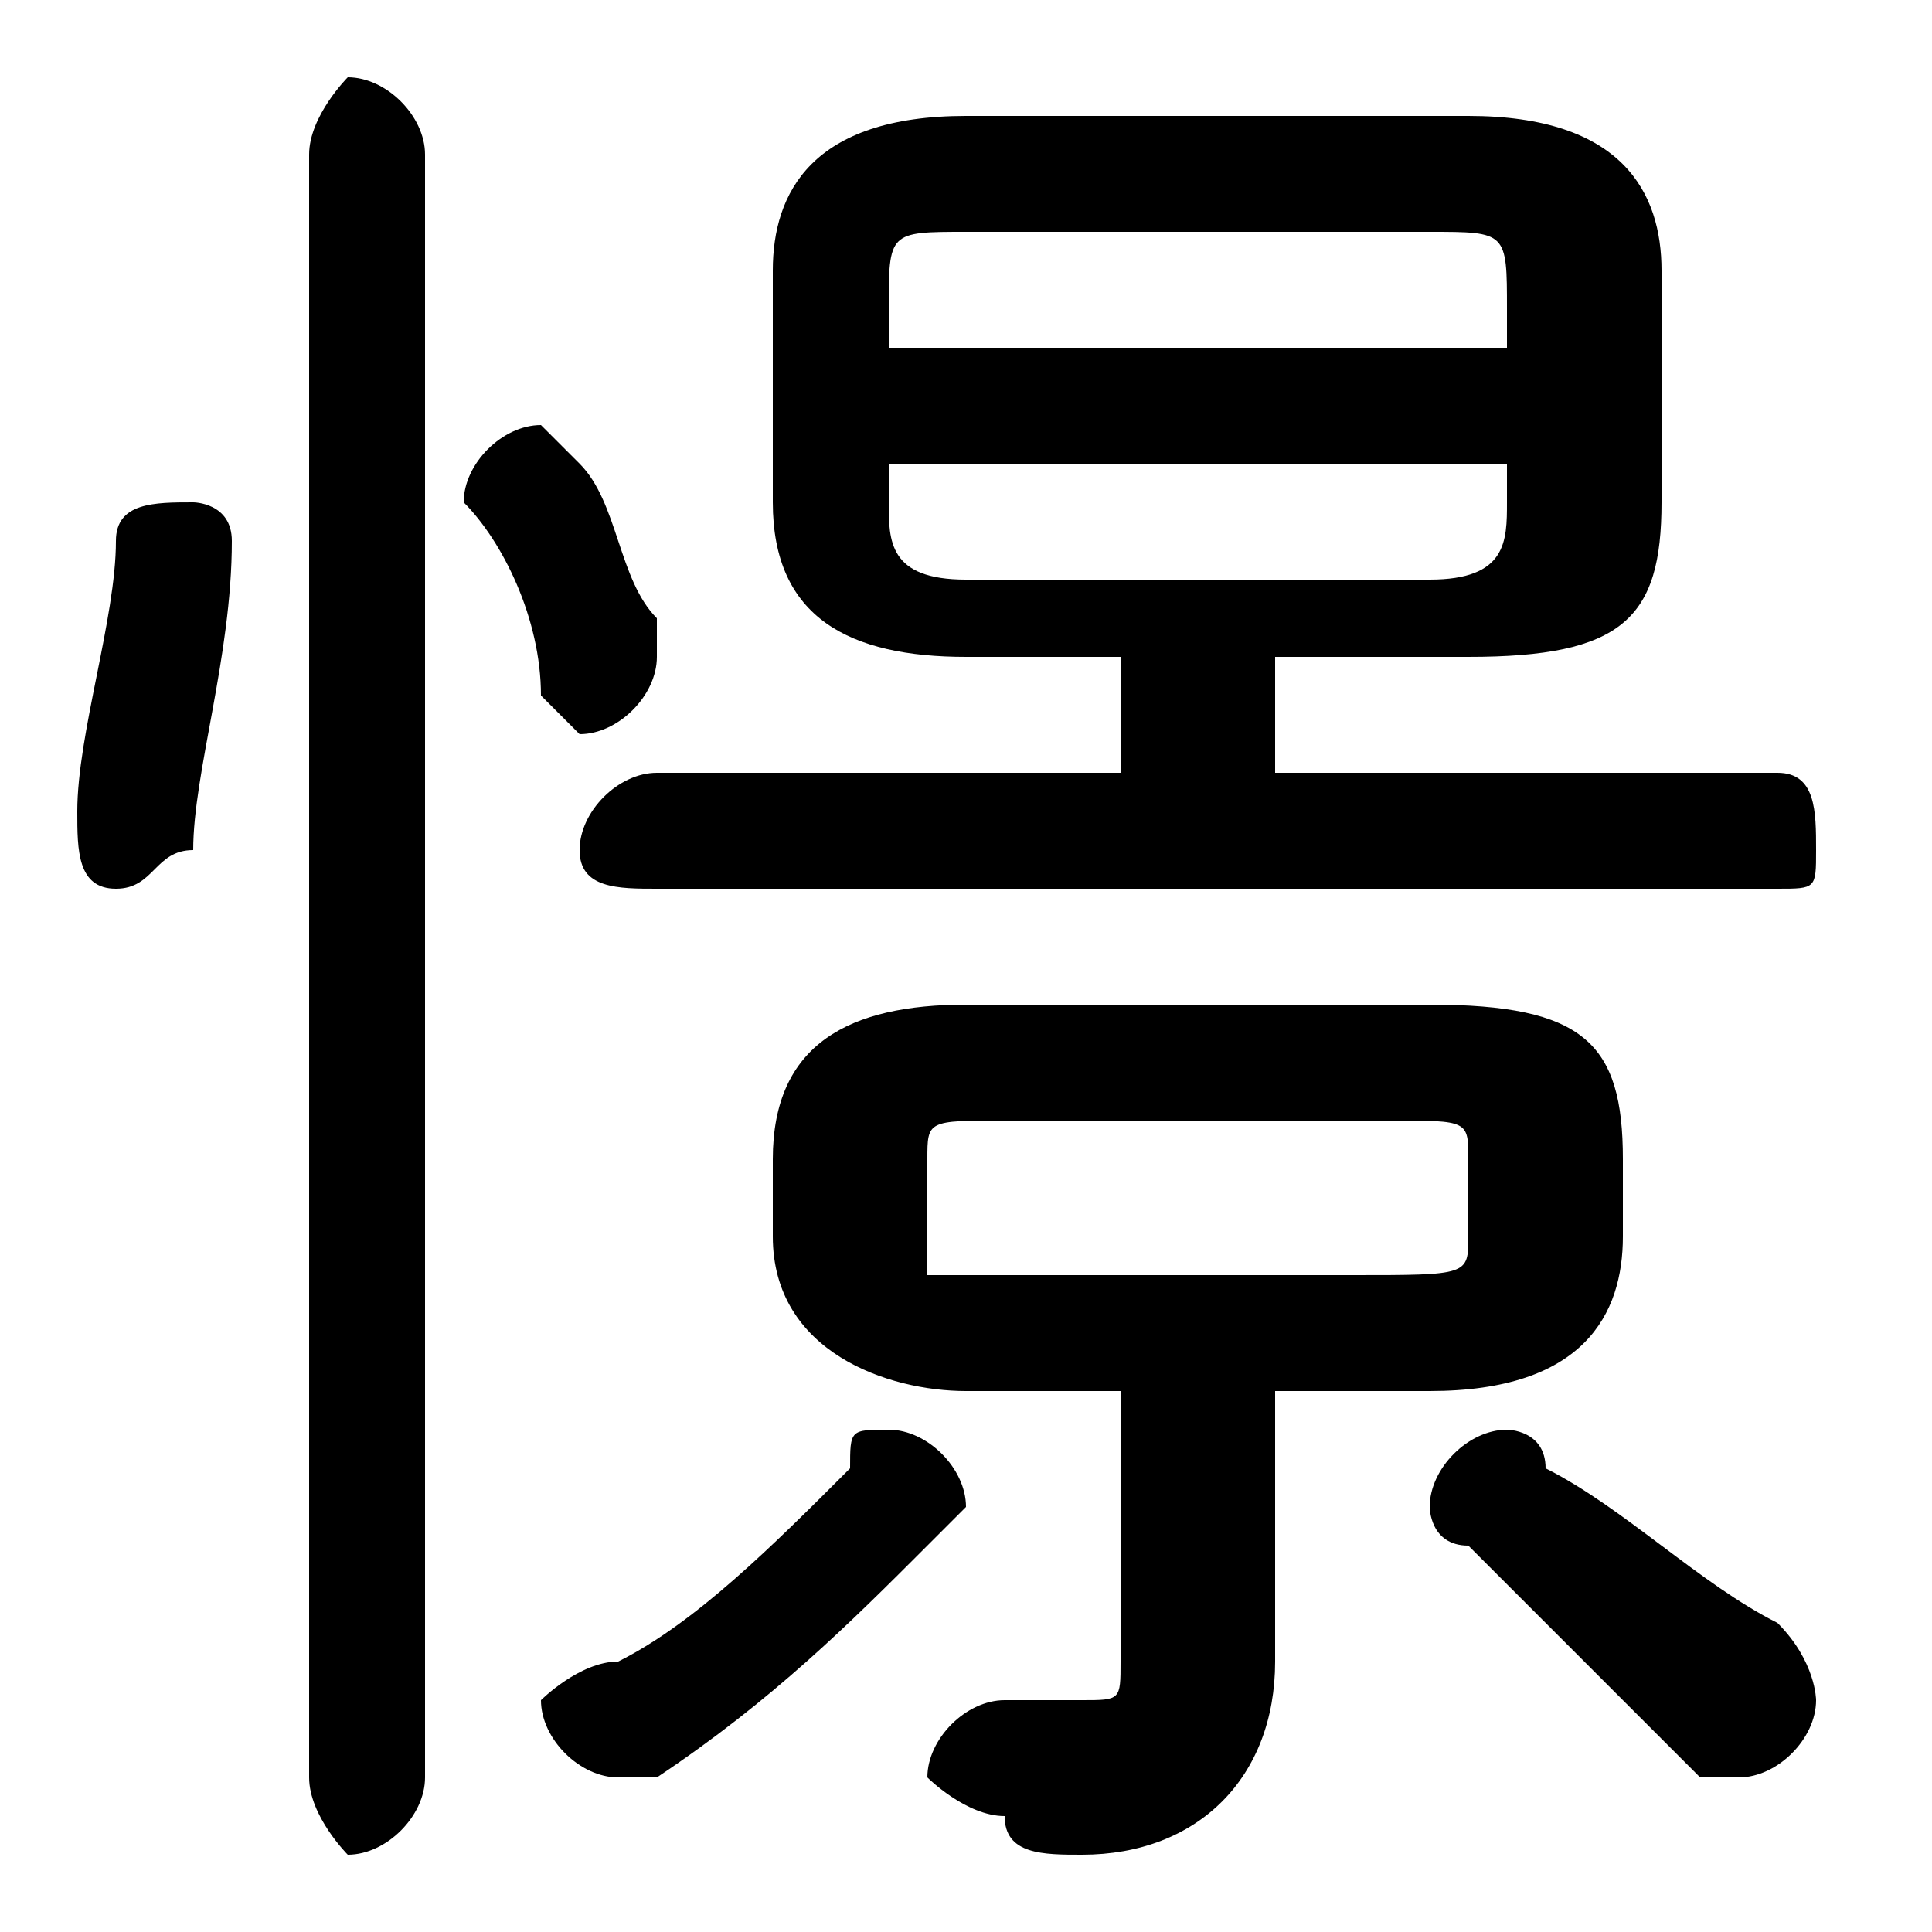 <svg xmlns="http://www.w3.org/2000/svg" viewBox="0 -44.0 50.0 50.0">
    <rect x="0" y="-44.0" width="50.0" height="50.0" fill="#808080" stroke="none"/>
    <g transform="scale(1, -1)">
        <!-- ボディの枠 -->
        <rect x="0" y="-6.0" width="50.0" height="50.0"
            stroke="white" fill="white"/>
        <!-- グリフ座標系の原点 -->
        <circle cx="0" cy="0" r="5" fill="white"/>
        <!-- グリフのアウトライン -->
        <g style="fill:black;stroke:#000000;stroke-width:0;stroke-linecap:round;stroke-linejoin:round;">
        <path d="M 29.0 8.0 L 29.0 1.0 C 29.0 0.0 29.0 -0.0 28.0 -0.0 C 27.0 -0.0 27.0 -0.0 26.0 0.0 C 25.0 0.0 24.0 -1.0 24.0 -2.0 C 24.0 -2.0 25.0 -3.0 26.0 -3.0 C 26.0 -4.0 27.0 -4.0 28.0 -4.0 C 31.0 -4.0 33.0 -2.0 33.0 1.0 L 33.0 8.0 L 37.0 8.0 C 41.0 8.0 42.0 10.0 42.0 12.0 L 42.0 14.0 C 42.0 17.0 41.0 18.0 37.0 18.0 L 25.0 18.0 C 22.0 18.0 20.0 17.0 20.0 14.0 L 20.0 12.0 C 20.0 9.0 23.0 8.0 25.0 8.0 Z M 26.0 11.0 C 25.0 11.0 25.0 11.0 24.0 11.0 C 24.0 12.0 24.0 12.0 24.0 12.0 L 24.0 14.0 C 24.0 15.0 24.0 15.0 26.0 15.0 L 36.0 15.0 C 38.0 15.0 38.0 15.0 38.0 14.0 L 38.0 12.0 C 38.0 11.0 38.0 11.0 35.0 11.0 Z M 29.0 27.0 L 29.0 24.0 L 17.0 24.0 C 16.0 24.0 15.0 23.0 15.0 22.0 C 15.0 21.0 16.0 21.0 17.0 21.0 L 46.0 21.0 C 47.0 21.0 47.0 21.0 47.0 22.0 C 47.0 23.0 47.0 24.0 46.0 24.0 L 33.0 24.0 L 33.0 27.0 L 38.0 27.0 C 42.0 27.0 43.0 28.0 43.0 31.0 L 43.0 37.0 C 43.0 39.0 42.0 41.0 38.0 41.0 L 25.0 41.0 C 21.0 41.0 20.0 39.0 20.0 37.0 L 20.0 31.0 C 20.0 28.0 22.0 27.0 25.0 27.0 Z M 25.0 29.0 C 23.0 29.0 23.0 30.0 23.0 31.0 L 23.0 32.0 L 39.0 32.0 L 39.0 31.0 C 39.0 30.0 39.0 29.0 37.0 29.0 Z M 39.0 35.0 L 23.0 35.0 L 23.0 36.0 C 23.0 38.0 23.0 38.0 25.0 38.0 L 37.0 38.0 C 39.0 38.0 39.0 38.0 39.0 36.0 Z M 22.0 6.0 C 20.0 4.0 18.0 2.0 16.0 1.0 C 15.0 1.0 14.0 0.0 14.0 -0.0 C 14.0 -1.0 15.0 -2.0 16.0 -2.0 C 16.0 -2.0 17.0 -2.0 17.0 -2.0 C 20.0 -0.0 22.0 2.0 24.0 4.0 C 24.0 4.0 25.0 5.0 25.0 5.0 C 25.0 6.0 24.0 7.0 23.0 7.0 C 22.0 7.0 22.0 7.0 22.0 6.0 Z M 40.0 6.0 C 40.0 7.0 39.0 7.0 39.0 7.0 C 38.0 7.0 37.0 6.0 37.0 5.0 C 37.0 5.0 37.0 4.0 38.0 4.0 C 40.0 2.0 42.0 -0.0 44.0 -2.0 C 45.0 -2.0 45.0 -2.0 45.0 -2.0 C 46.0 -2.0 47.0 -1.0 47.0 -0.0 C 47.0 0.0 47.0 1.0 46.0 2.0 C 44.0 3.0 42.0 5.0 40.0 6.0 Z M 11.0 40.0 C 11.0 41.0 10.0 42.0 9.0 42.0 C 9.0 42.0 8.0 41.0 8.0 40.0 L 8.0 -2.0 C 8.0 -3.0 9.0 -4.0 9.0 -4.0 C 10.0 -4.0 11.0 -3.0 11.0 -2.0 Z M 3.0 30.0 C 3.0 28.0 2.0 25.0 2.0 23.0 C 2.0 23.0 2.0 23.0 2.0 23.0 C 2.0 22.0 2.0 21.0 3.0 21.0 C 4.0 21.0 4.0 22.0 5.0 22.0 C 5.0 24.0 6.0 27.0 6.0 30.0 C 6.0 31.0 5.0 31.0 5.0 31.0 C 4.0 31.0 3.0 31.0 3.0 30.0 Z M 15.0 32.0 C 15.0 32.0 14.0 33.0 14.0 33.0 C 13.0 33.0 12.0 32.0 12.0 31.0 C 12.0 31.0 12.0 31.0 12.0 31.0 C 13.0 30.0 14.0 28.0 14.0 26.0 C 14.0 26.0 15.0 25.0 15.0 25.0 C 16.0 25.0 17.0 26.0 17.0 27.0 C 17.0 27.0 17.0 27.0 17.0 28.0 C 16.0 29.0 16.0 31.0 15.0 32.0 Z"/>
    </g>
    </g>
</svg>
